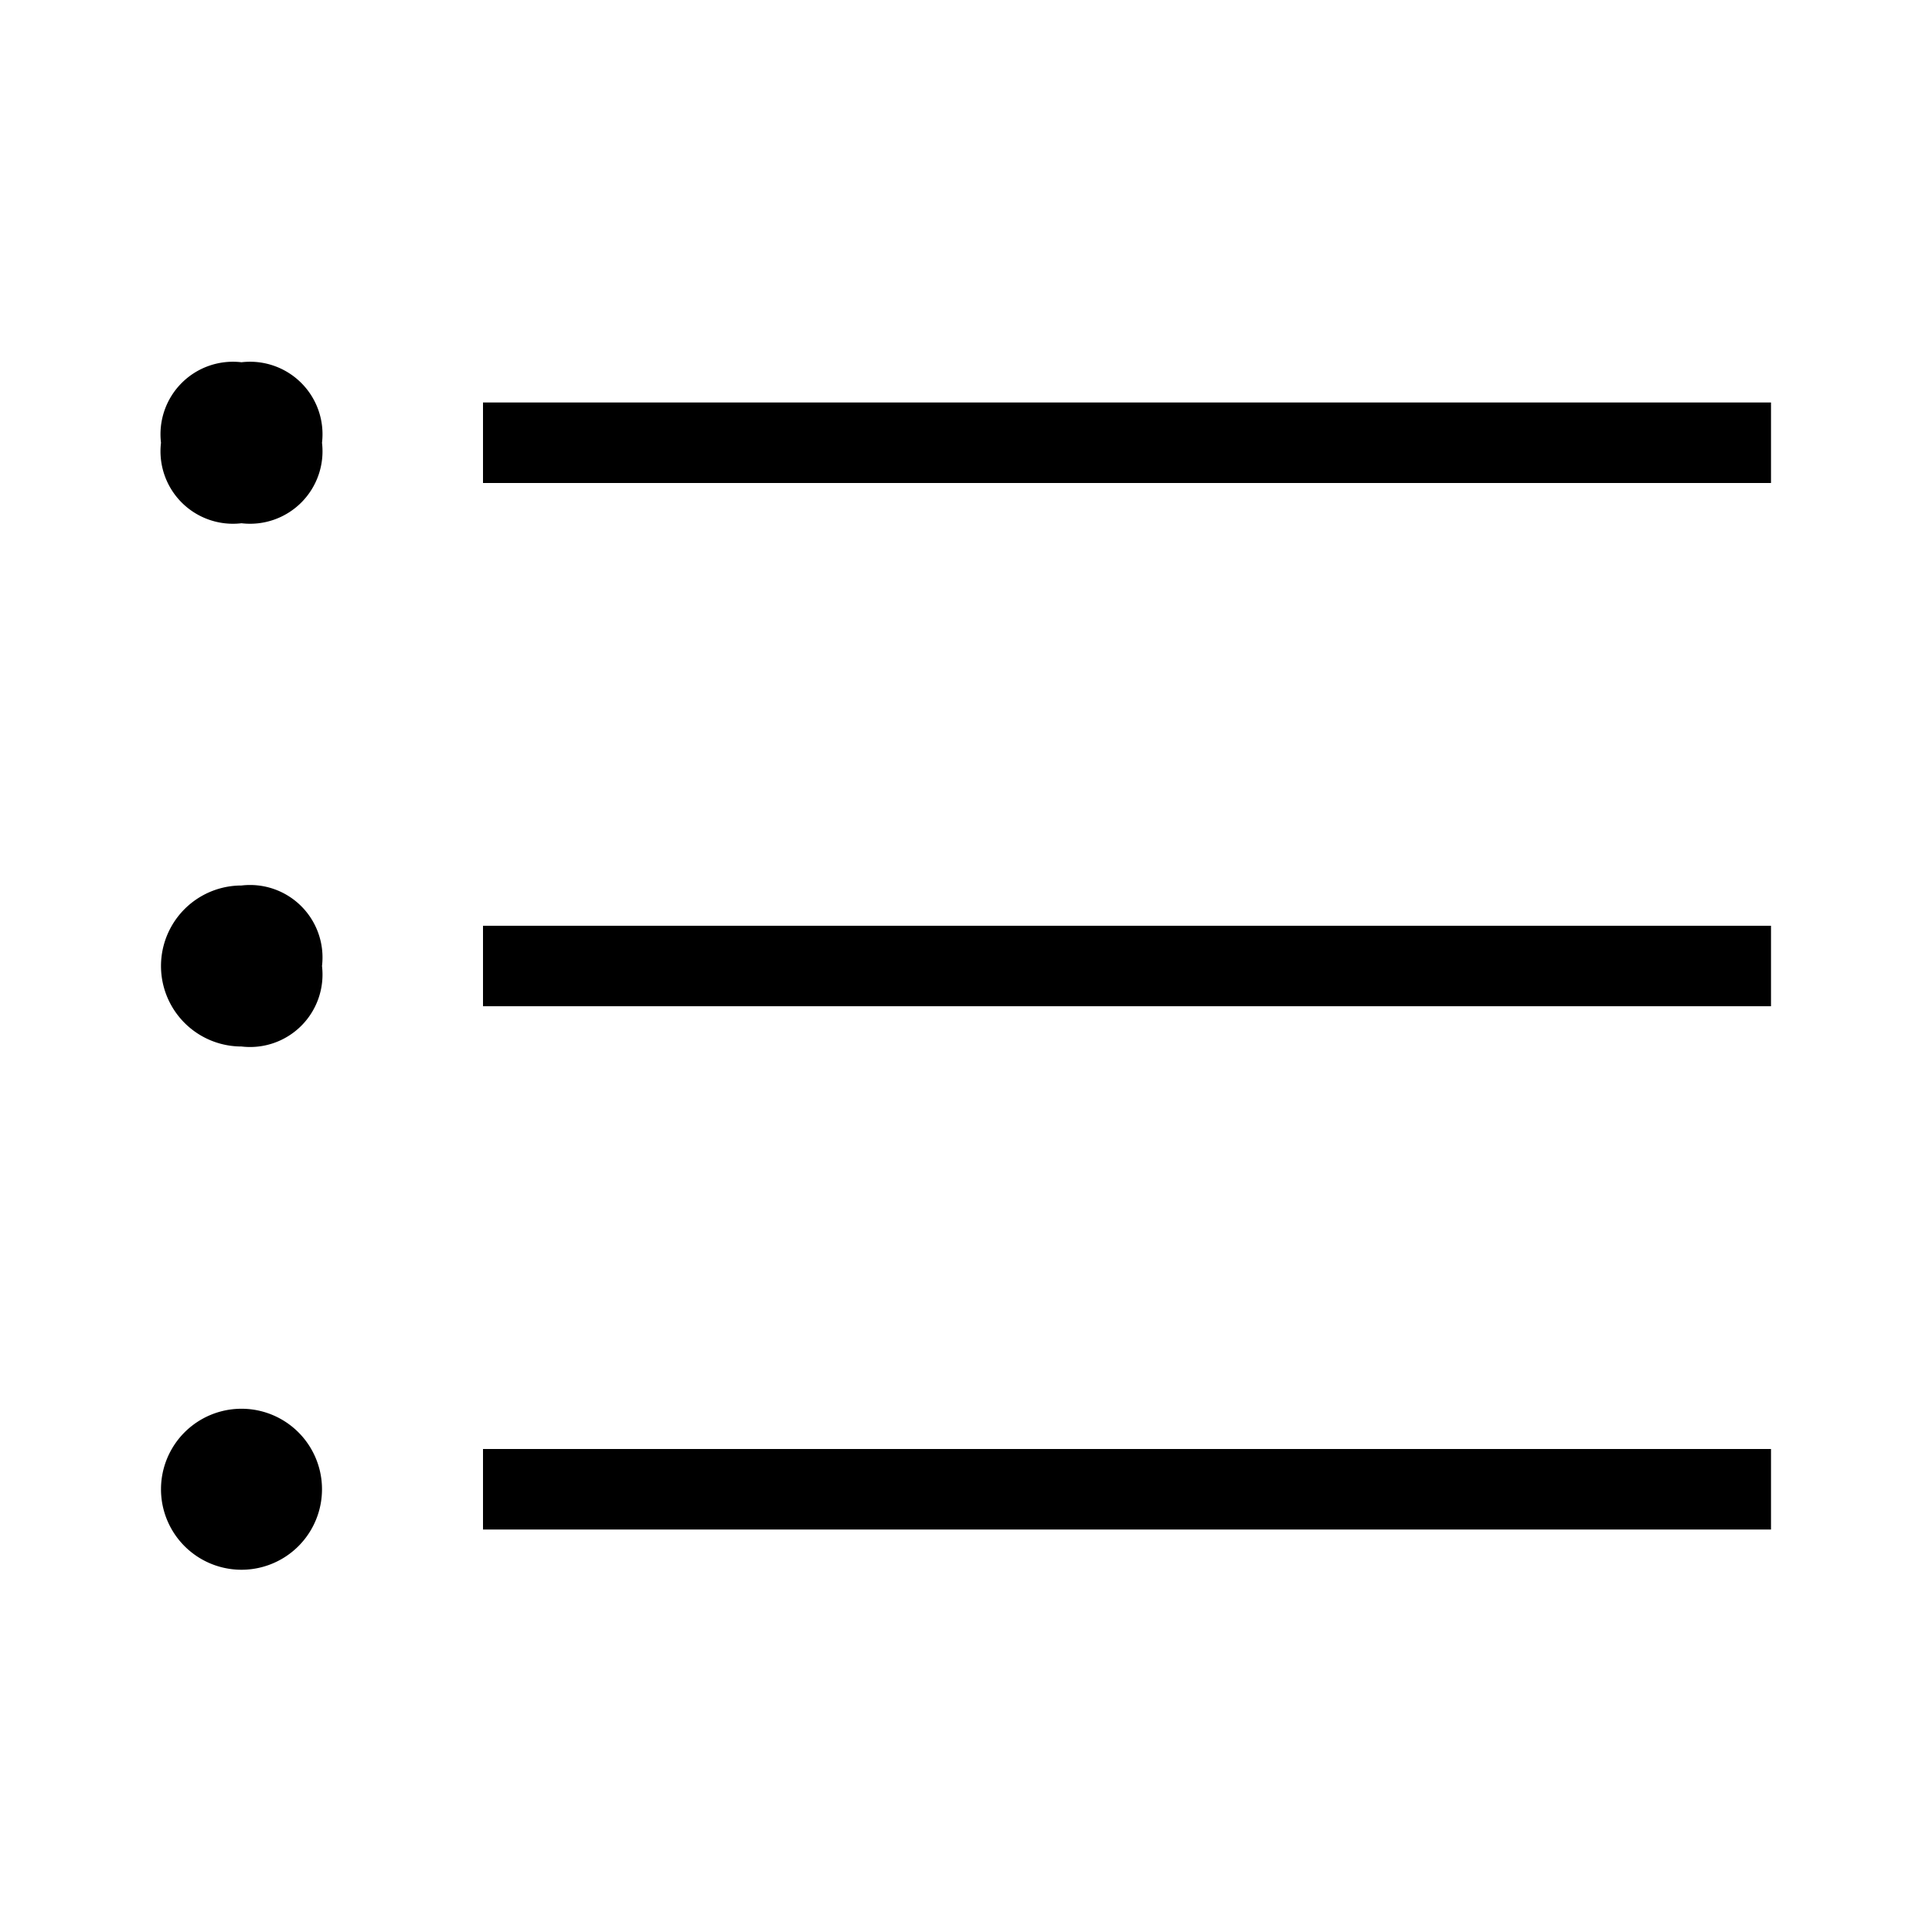 <svg xmlns="http://www.w3.org/2000/svg" width="24" height="24"
     viewBox="0 0 24 24">
  <title>List</title>
  <g>
    <path
      d="M4,12a.9.9,0,0,1-1,1,1,1,0,0,1,0-2A.9.9,0,0,1,4,12ZM3,4.5a.9.9,0,0,0-1,1,.9.9,0,0,0,1,1,.9.9,0,0,0,1-1A.9.9,0,0,0,3,4.5Zm0,13a1,1,0,0,0,0,2,1,1,0,0,0,0-2ZM6,5V6H22V5Zm0,7.5H22v-1H6ZM6,19H22V18H6Z"
    />
  </g>
  <g>
    <rect width="24" height="24" fill="none"/>
  </g>
</svg>
